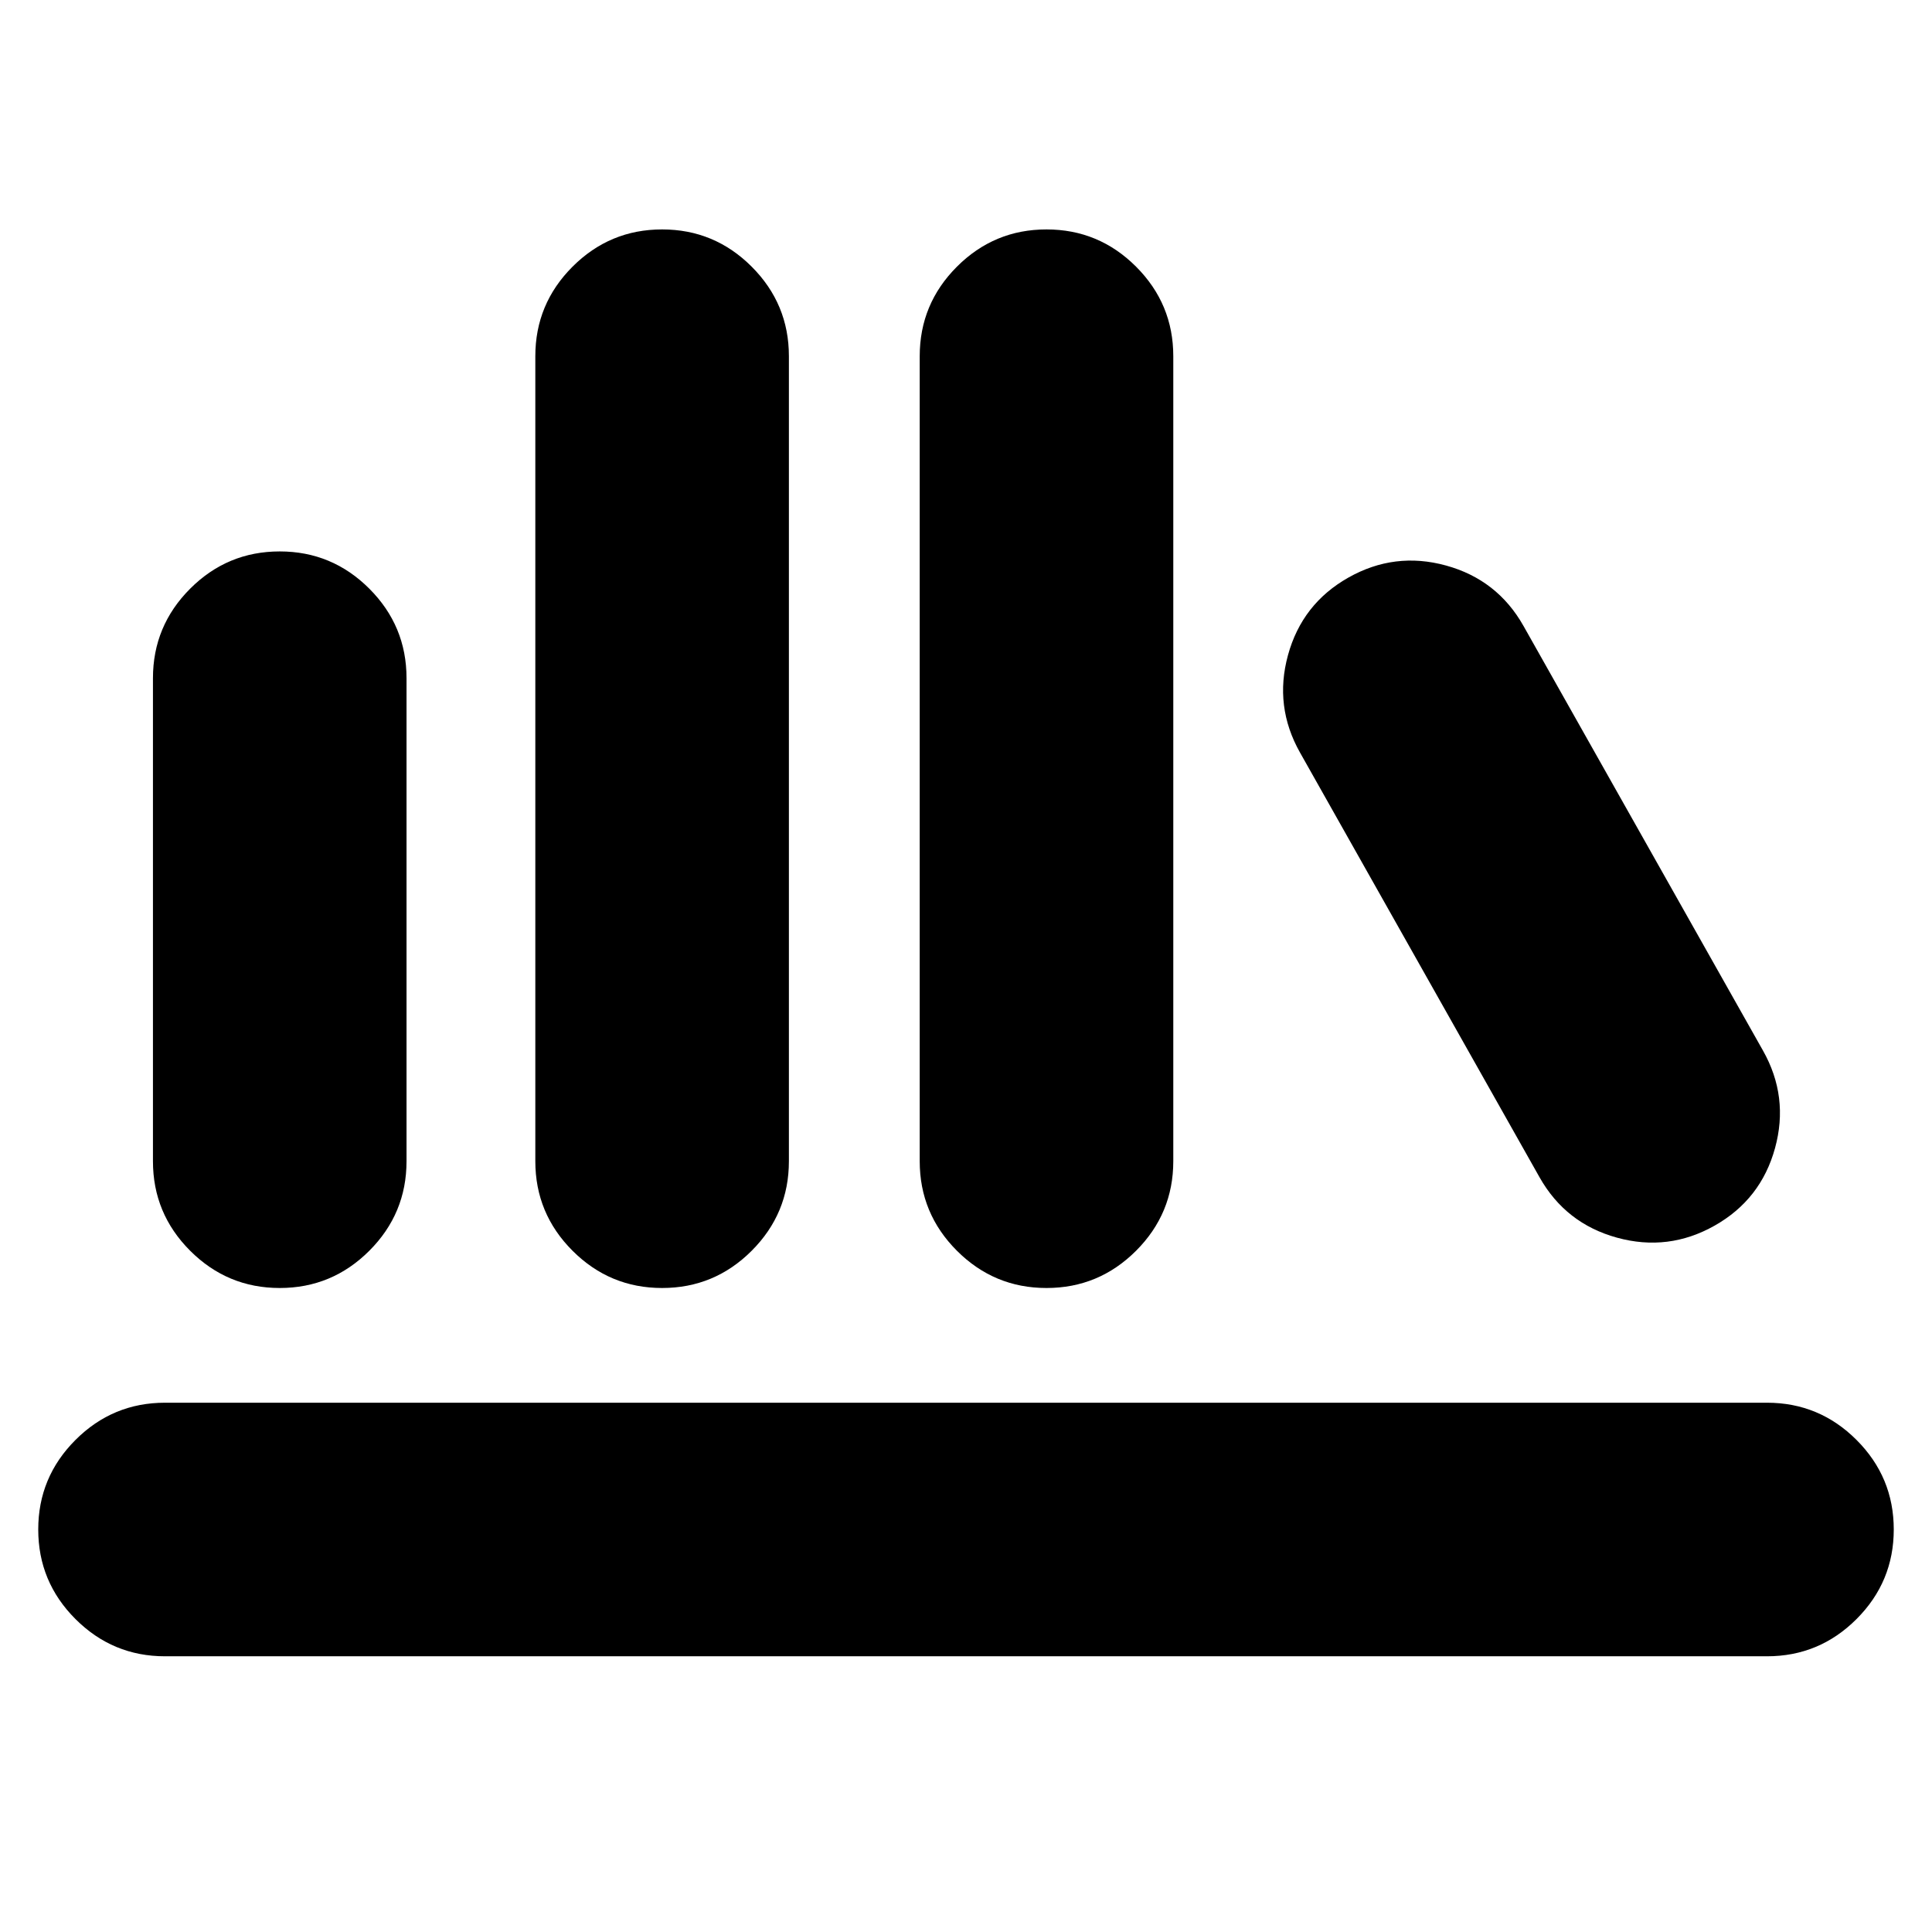 <svg xmlns="http://www.w3.org/2000/svg" height="24" viewBox="0 -960 960 960" width="24"><path d="M82-137q-26 0-44.5-18.5T19-200q0-26 18.5-44.5T82-263h796q26 0 44.5 18.5T941-200q0 26-18.5 44.5T878-137H82Zm57-183q-26 0-44.5-18.5T76-383v-240q0-26 18.5-44.5T139-686q26 0 44.5 18.5T202-623v240q0 26-18.5 44.5T139-320Zm190 0q-26 0-44.5-18.5T266-383v-400q0-26 18.5-44.5T329-846q26 0 44.5 18.5T392-783v400q0 26-18.5 44.5T329-320Zm191 0q-26 0-44.5-18.5T457-383v-400q0-26 18.5-44.5T520-846q26 0 44.5 18.5T583-783v400q0 26-18.5 44.5T520-320Zm332-31q-23 13-48.5 6T765-375L646-586q-13-23-6-48.5t30-38.5q23-13 48.5-6t38.5 30l119 211q13 23 6 48.5T852-351Z"/></svg>